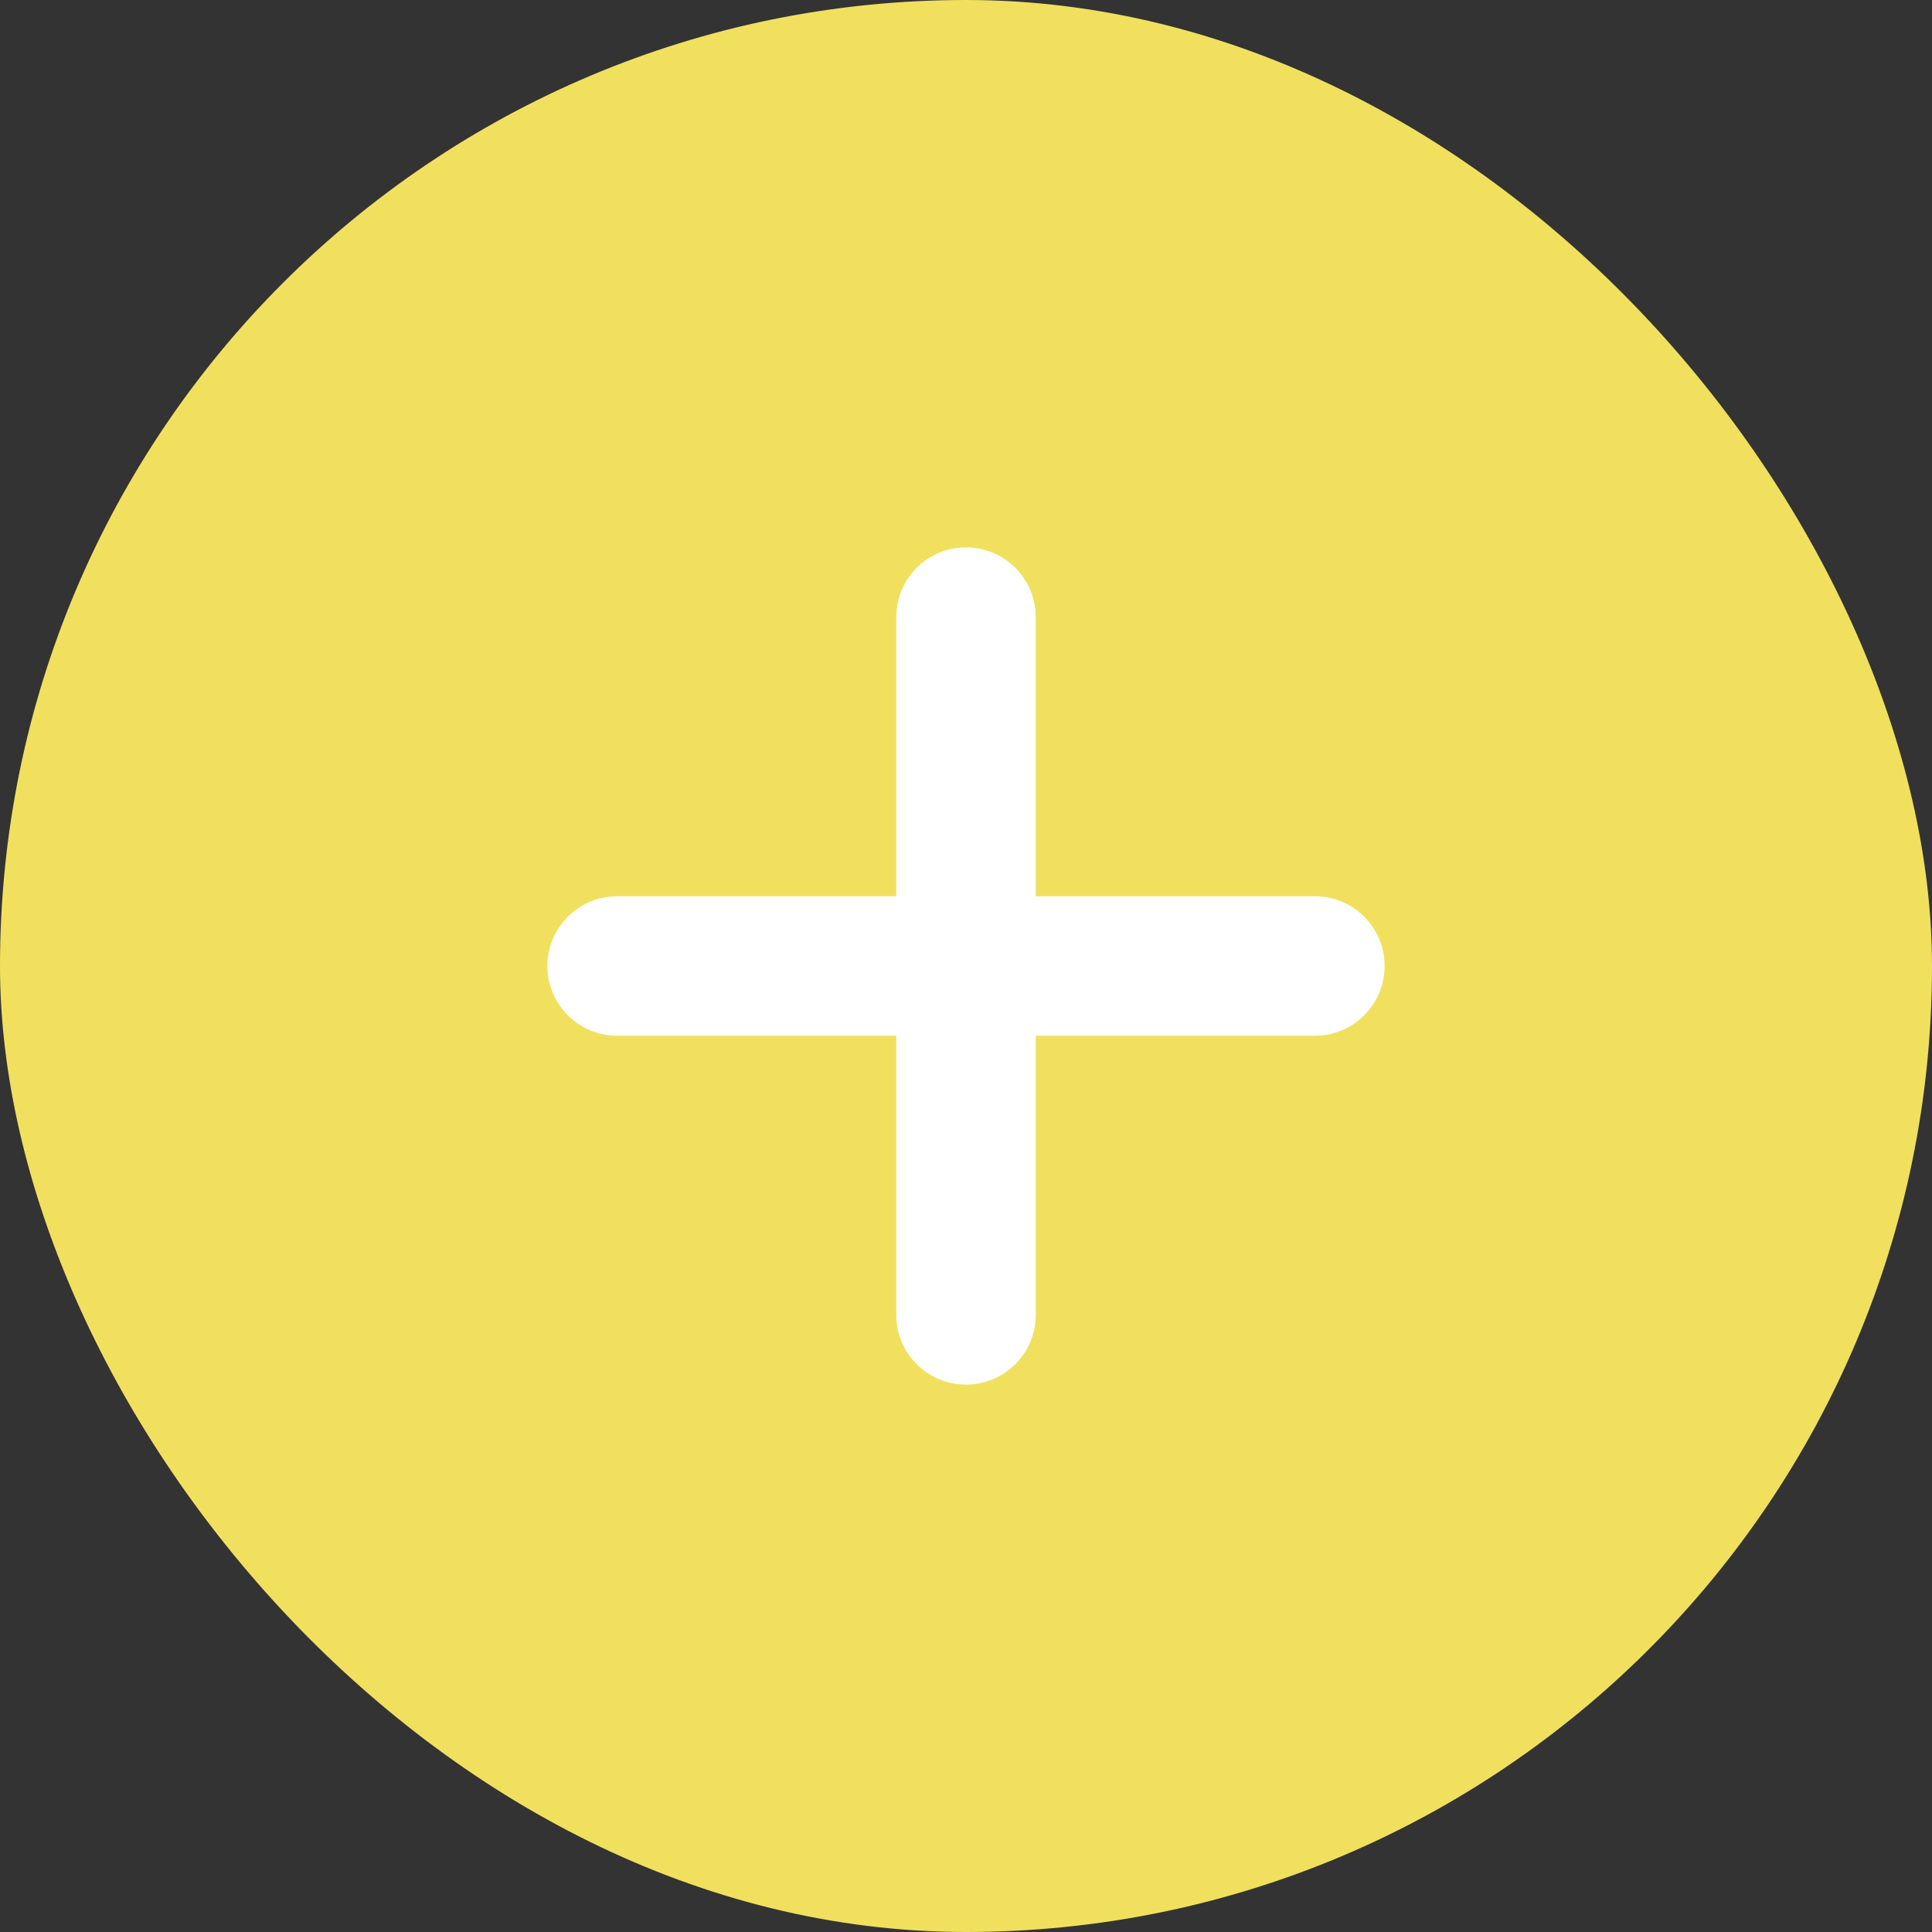 <svg width="30" height="30" viewBox="0 0 30 30" fill="none" xmlns="http://www.w3.org/2000/svg">
<rect x="0" y="0" width="30" height="30" fill="#333333" stroke="none"/>
<rect width="30" height="30" rx="15" fill="#F1E05E"/>
<path fill-rule="evenodd" clip-rule="evenodd" d="M9.583 16.083H20.417C21.015 16.083 21.5 15.598 21.5 15C21.5 14.402 21.015 13.917 20.417 13.917H9.583C8.985 13.917 8.5 14.402 8.5 15C8.5 15.598 8.985 16.083 9.583 16.083Z" fill="white"/>
<path fill-rule="evenodd" clip-rule="evenodd" d="M16.083 20.417V9.583C16.083 8.985 15.598 8.5 15 8.5C14.402 8.5 13.917 8.985 13.917 9.583V20.417C13.917 21.015 14.402 21.5 15 21.5C15.598 21.5 16.083 21.015 16.083 20.417Z" fill="white"/>
</svg>
